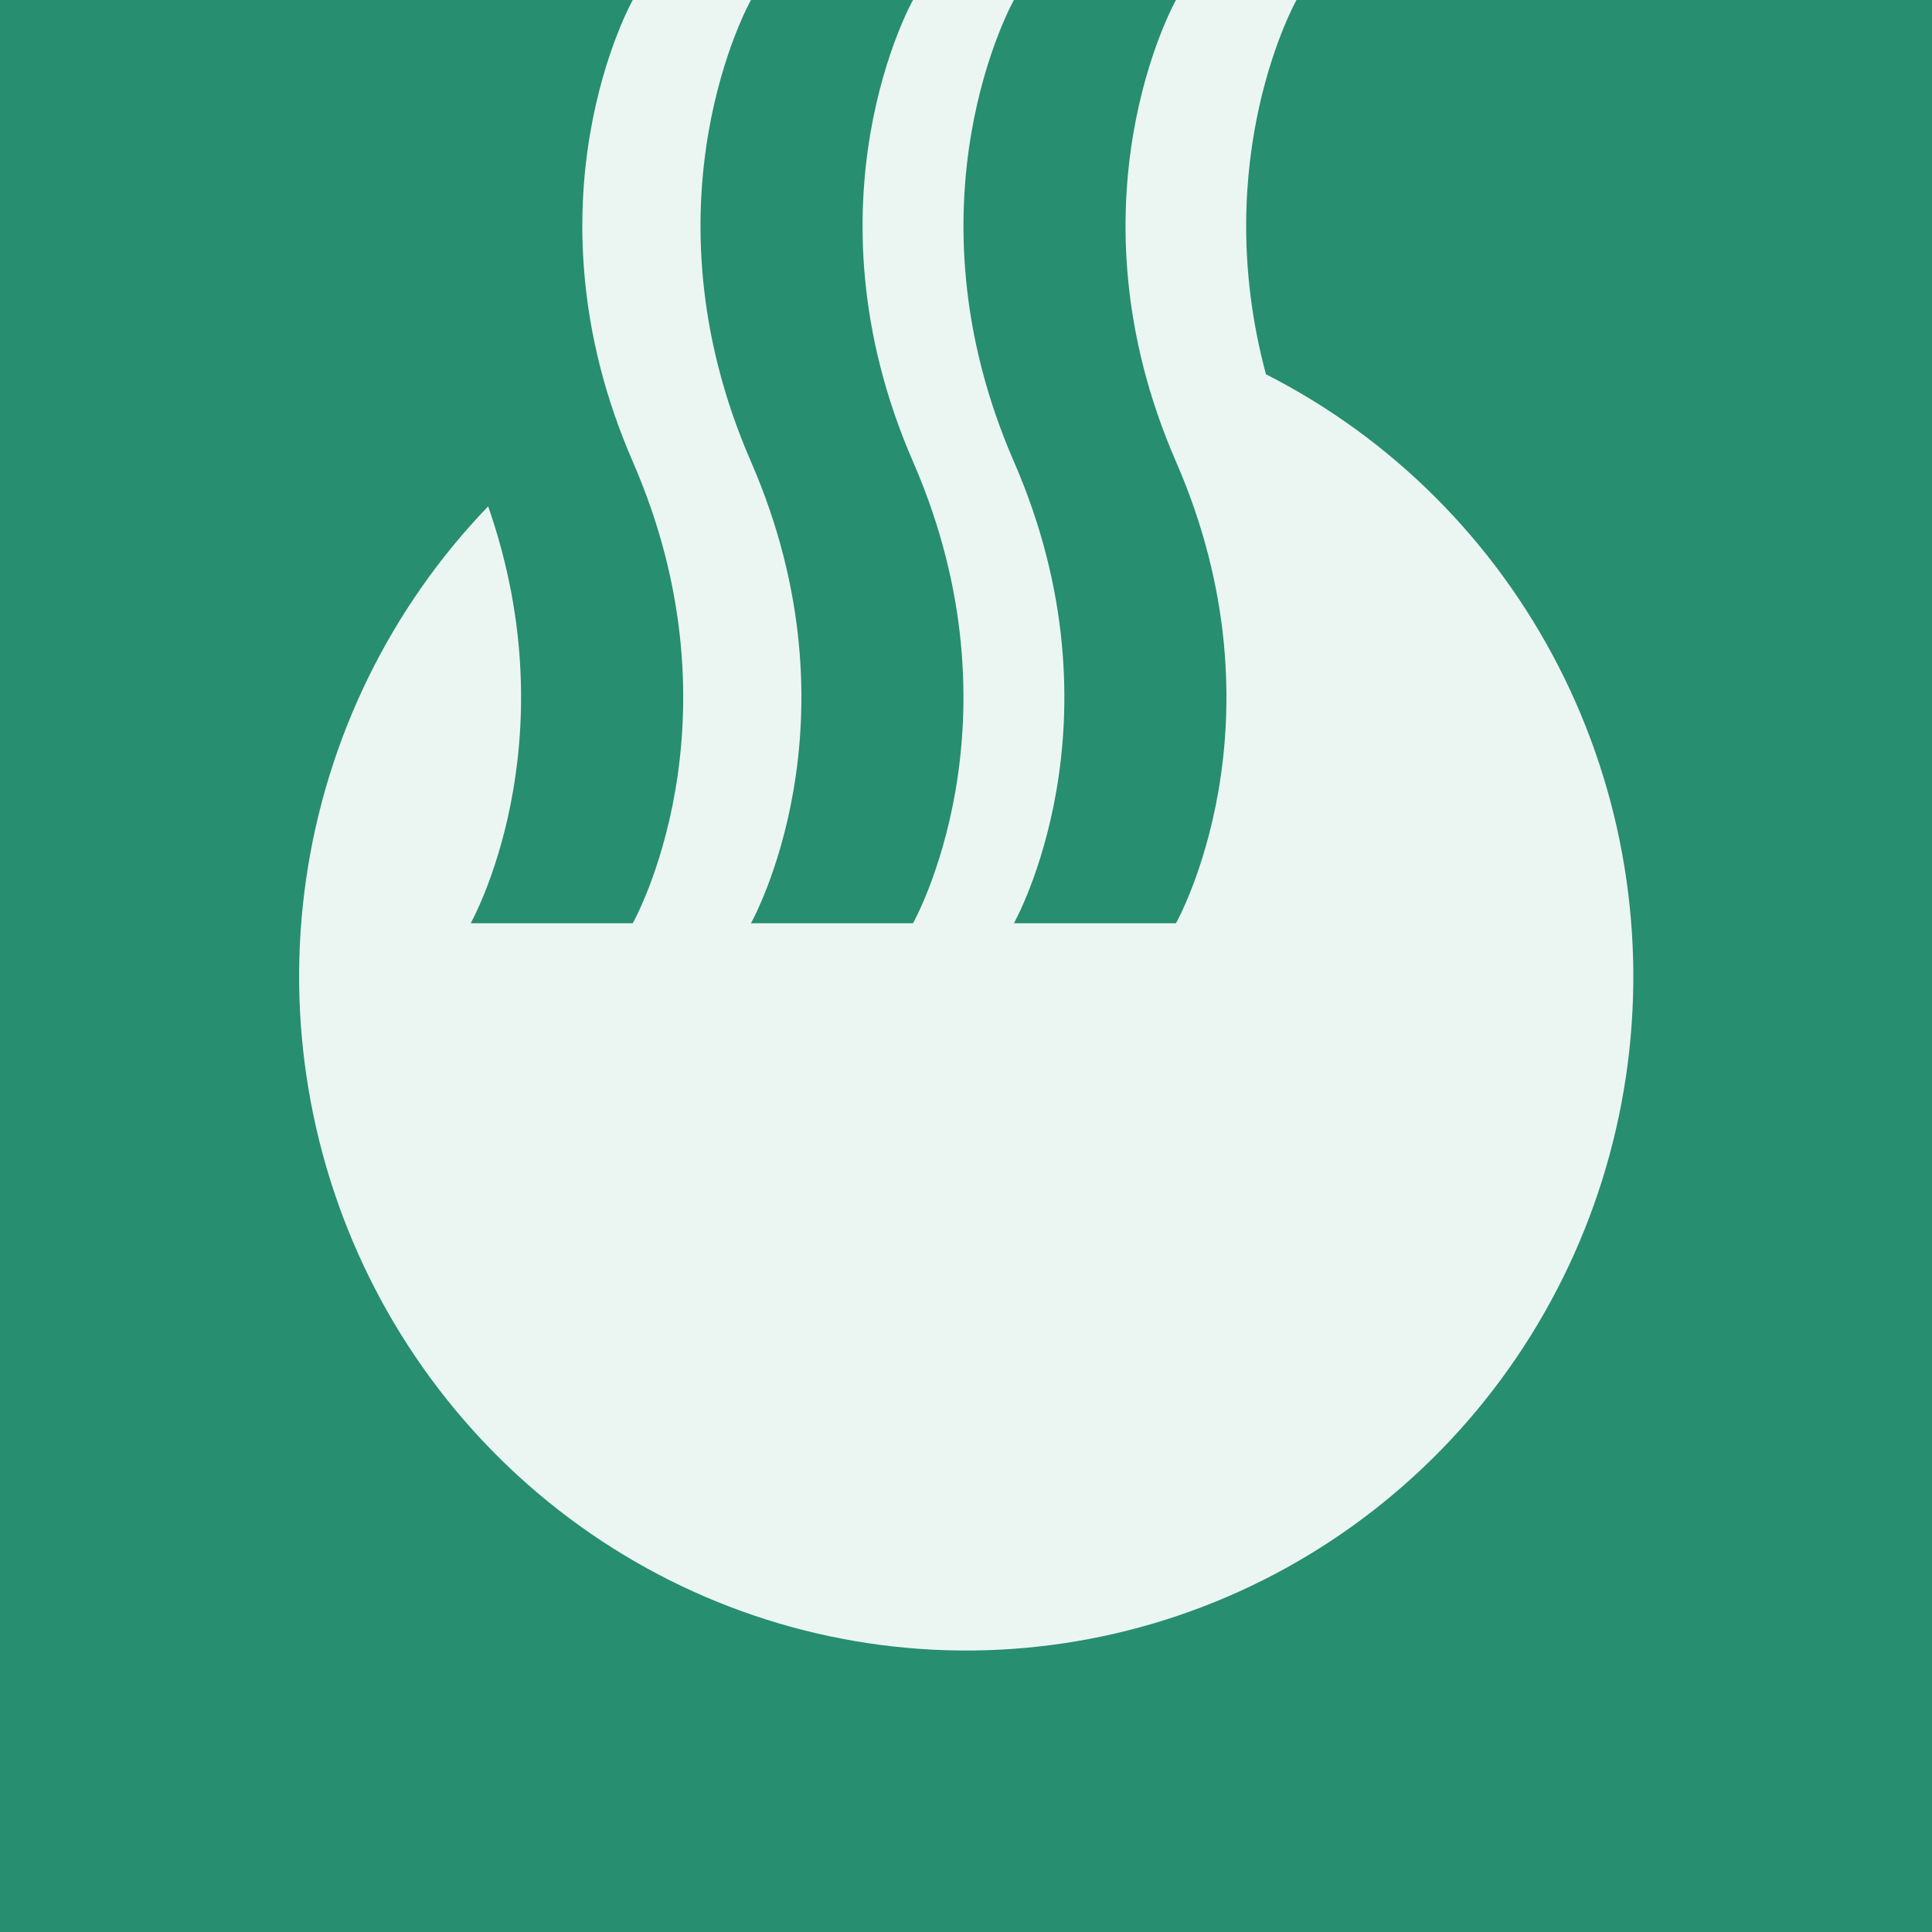 <svg width="100" height="100" viewBox="0 0 100 100" fill="none" xmlns="http://www.w3.org/2000/svg">
<rect x="0" y="0" width="100" height="100" fill="#333333" stroke="none"/>
<g clip-path="url(#clip0_95_556)">
<path d="M0 0H100V98.969H0V0Z" fill="#EBF6F3"/>
<path d="M67.107 6.10352e-05C67.107 6.10352e-05 62.513 8.149 65.525 19.373C72.029 22.678 77.332 27.975 80.678 34.508C84.024 41.04 85.24 48.474 84.155 55.747C83.069 63.02 79.736 69.76 74.631 75.005C69.527 80.249 62.913 83.73 55.734 84.948C48.555 86.168 41.179 85.063 34.658 81.792C28.138 78.522 22.807 73.253 19.428 66.738C16.049 60.223 14.794 52.795 15.842 45.517C16.891 38.238 20.189 31.48 25.267 26.209C29.572 38.556 24.363 47.787 24.363 47.787H32.752C32.752 47.787 38.627 37.384 32.752 23.893C26.877 10.403 32.752 6.10352e-05 32.752 6.10352e-05H0V100H100V6.10352e-05H67.107Z" fill="#278E6F"/>
<path d="M38.869 47.787H47.257C47.257 47.787 53.133 37.384 47.257 23.893C41.382 10.402 47.257 0 47.257 0H38.869C38.869 0 32.994 10.402 38.869 23.893C44.744 37.384 38.869 47.787 38.869 47.787Z" fill="#278E6F"/>
<path d="M52.48 47.787H60.869C60.869 47.787 66.745 37.384 60.869 23.893C54.993 10.402 60.869 0 60.869 0H52.48C52.48 0 46.605 10.402 52.48 23.893C58.356 37.384 52.48 47.787 52.48 47.787Z" fill="#278E6F"/>
</g>
<defs>
<clipPath id="clip0_95_556">
<rect width="100" height="100" fill="white"/>
</clipPath>
</defs>
</svg>
